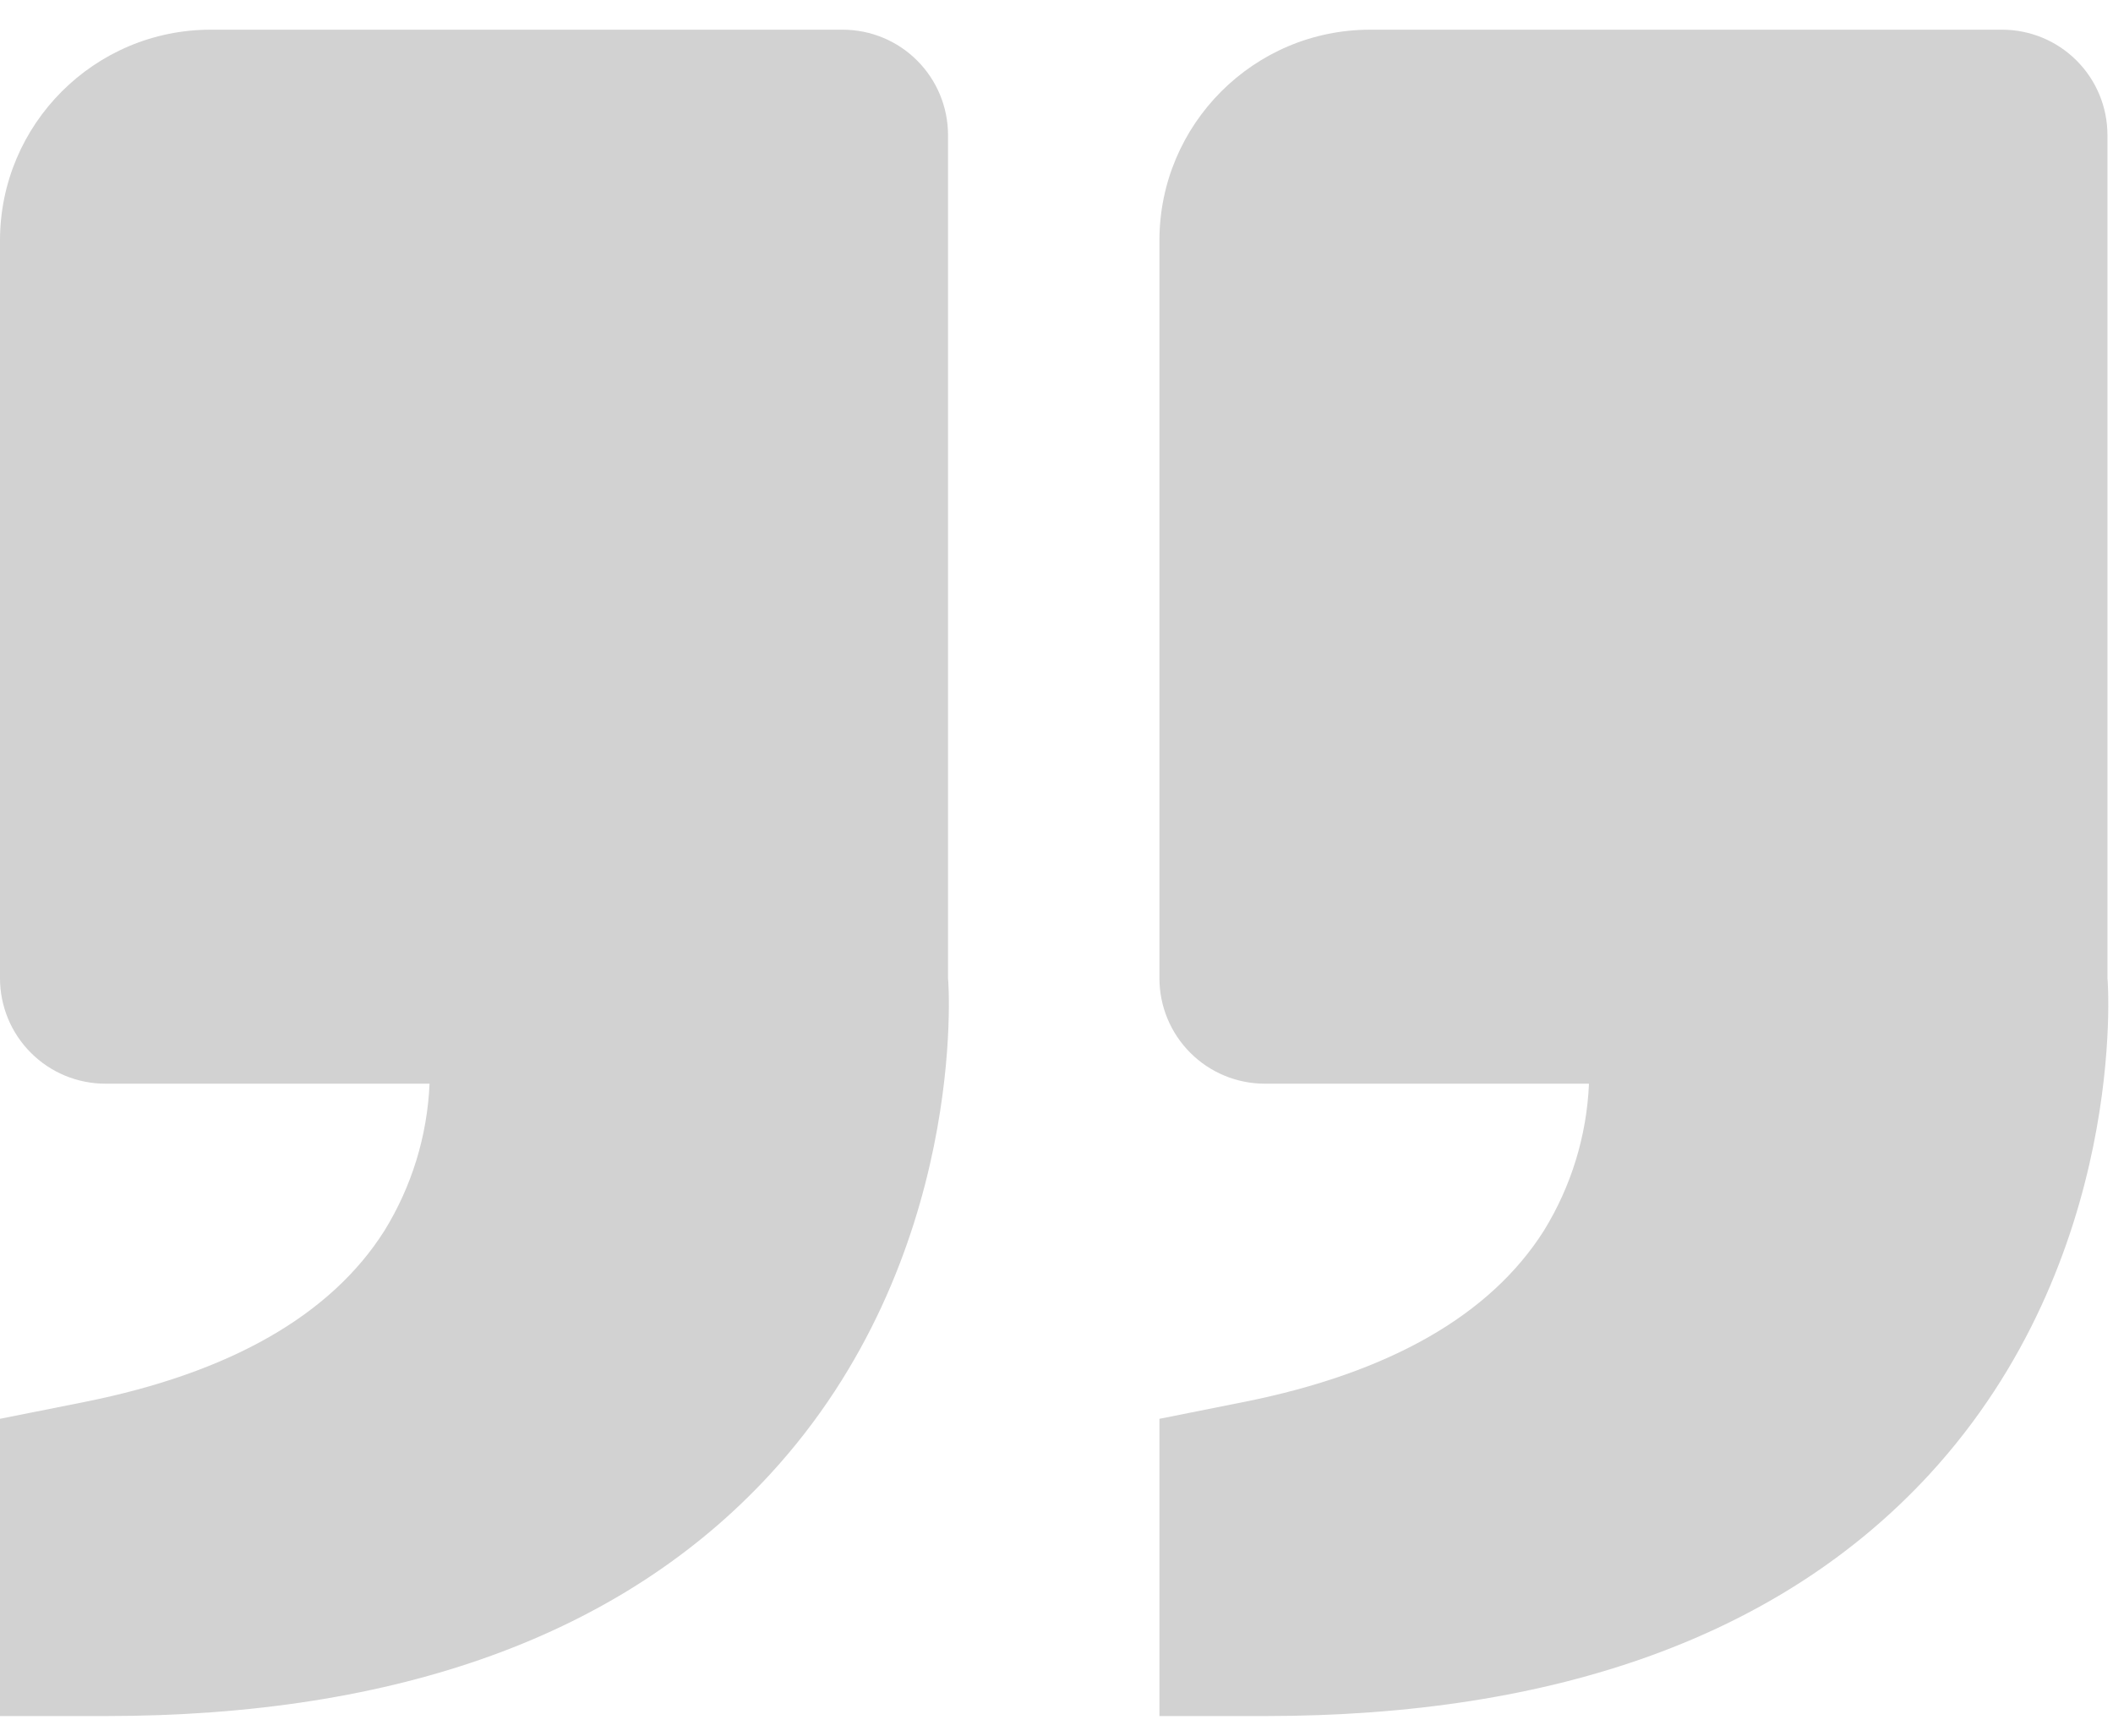 <svg width="56" height="46" viewBox="0 0 56 46" fill="none" xmlns="http://www.w3.org/2000/svg">
<path d="M51.132 39.078C56.4 33.357 55.87 26.011 55.853 25.927V3.58C55.853 2.839 55.559 2.129 55.035 1.605C54.512 1.081 53.802 0.787 53.061 0.787H36.311C33.232 0.787 30.728 3.293 30.728 6.374V25.927C30.728 26.668 31.022 27.378 31.546 27.902C32.069 28.426 32.779 28.721 33.52 28.721H42.112C42.053 30.102 41.641 31.444 40.915 32.62C39.496 34.858 36.825 36.385 32.97 37.156L30.728 37.603V45.481H33.52C41.289 45.481 47.215 43.327 51.132 39.078ZM20.404 39.078C25.675 33.357 25.142 26.011 25.125 25.927V3.58C25.125 2.839 24.831 2.129 24.307 1.605C23.784 1.081 23.074 0.787 22.333 0.787H5.583C2.504 0.787 0 3.293 0 6.374V25.927C0 26.668 0.294 27.378 0.818 27.902C1.341 28.426 2.051 28.721 2.792 28.721H11.384C11.325 30.102 10.913 31.444 10.187 32.62C8.769 34.858 6.097 36.385 2.242 37.156L0 37.603V45.481H2.792C10.561 45.481 16.488 43.327 20.404 39.078Z" fill="#D2D2D2"/>
</svg>
